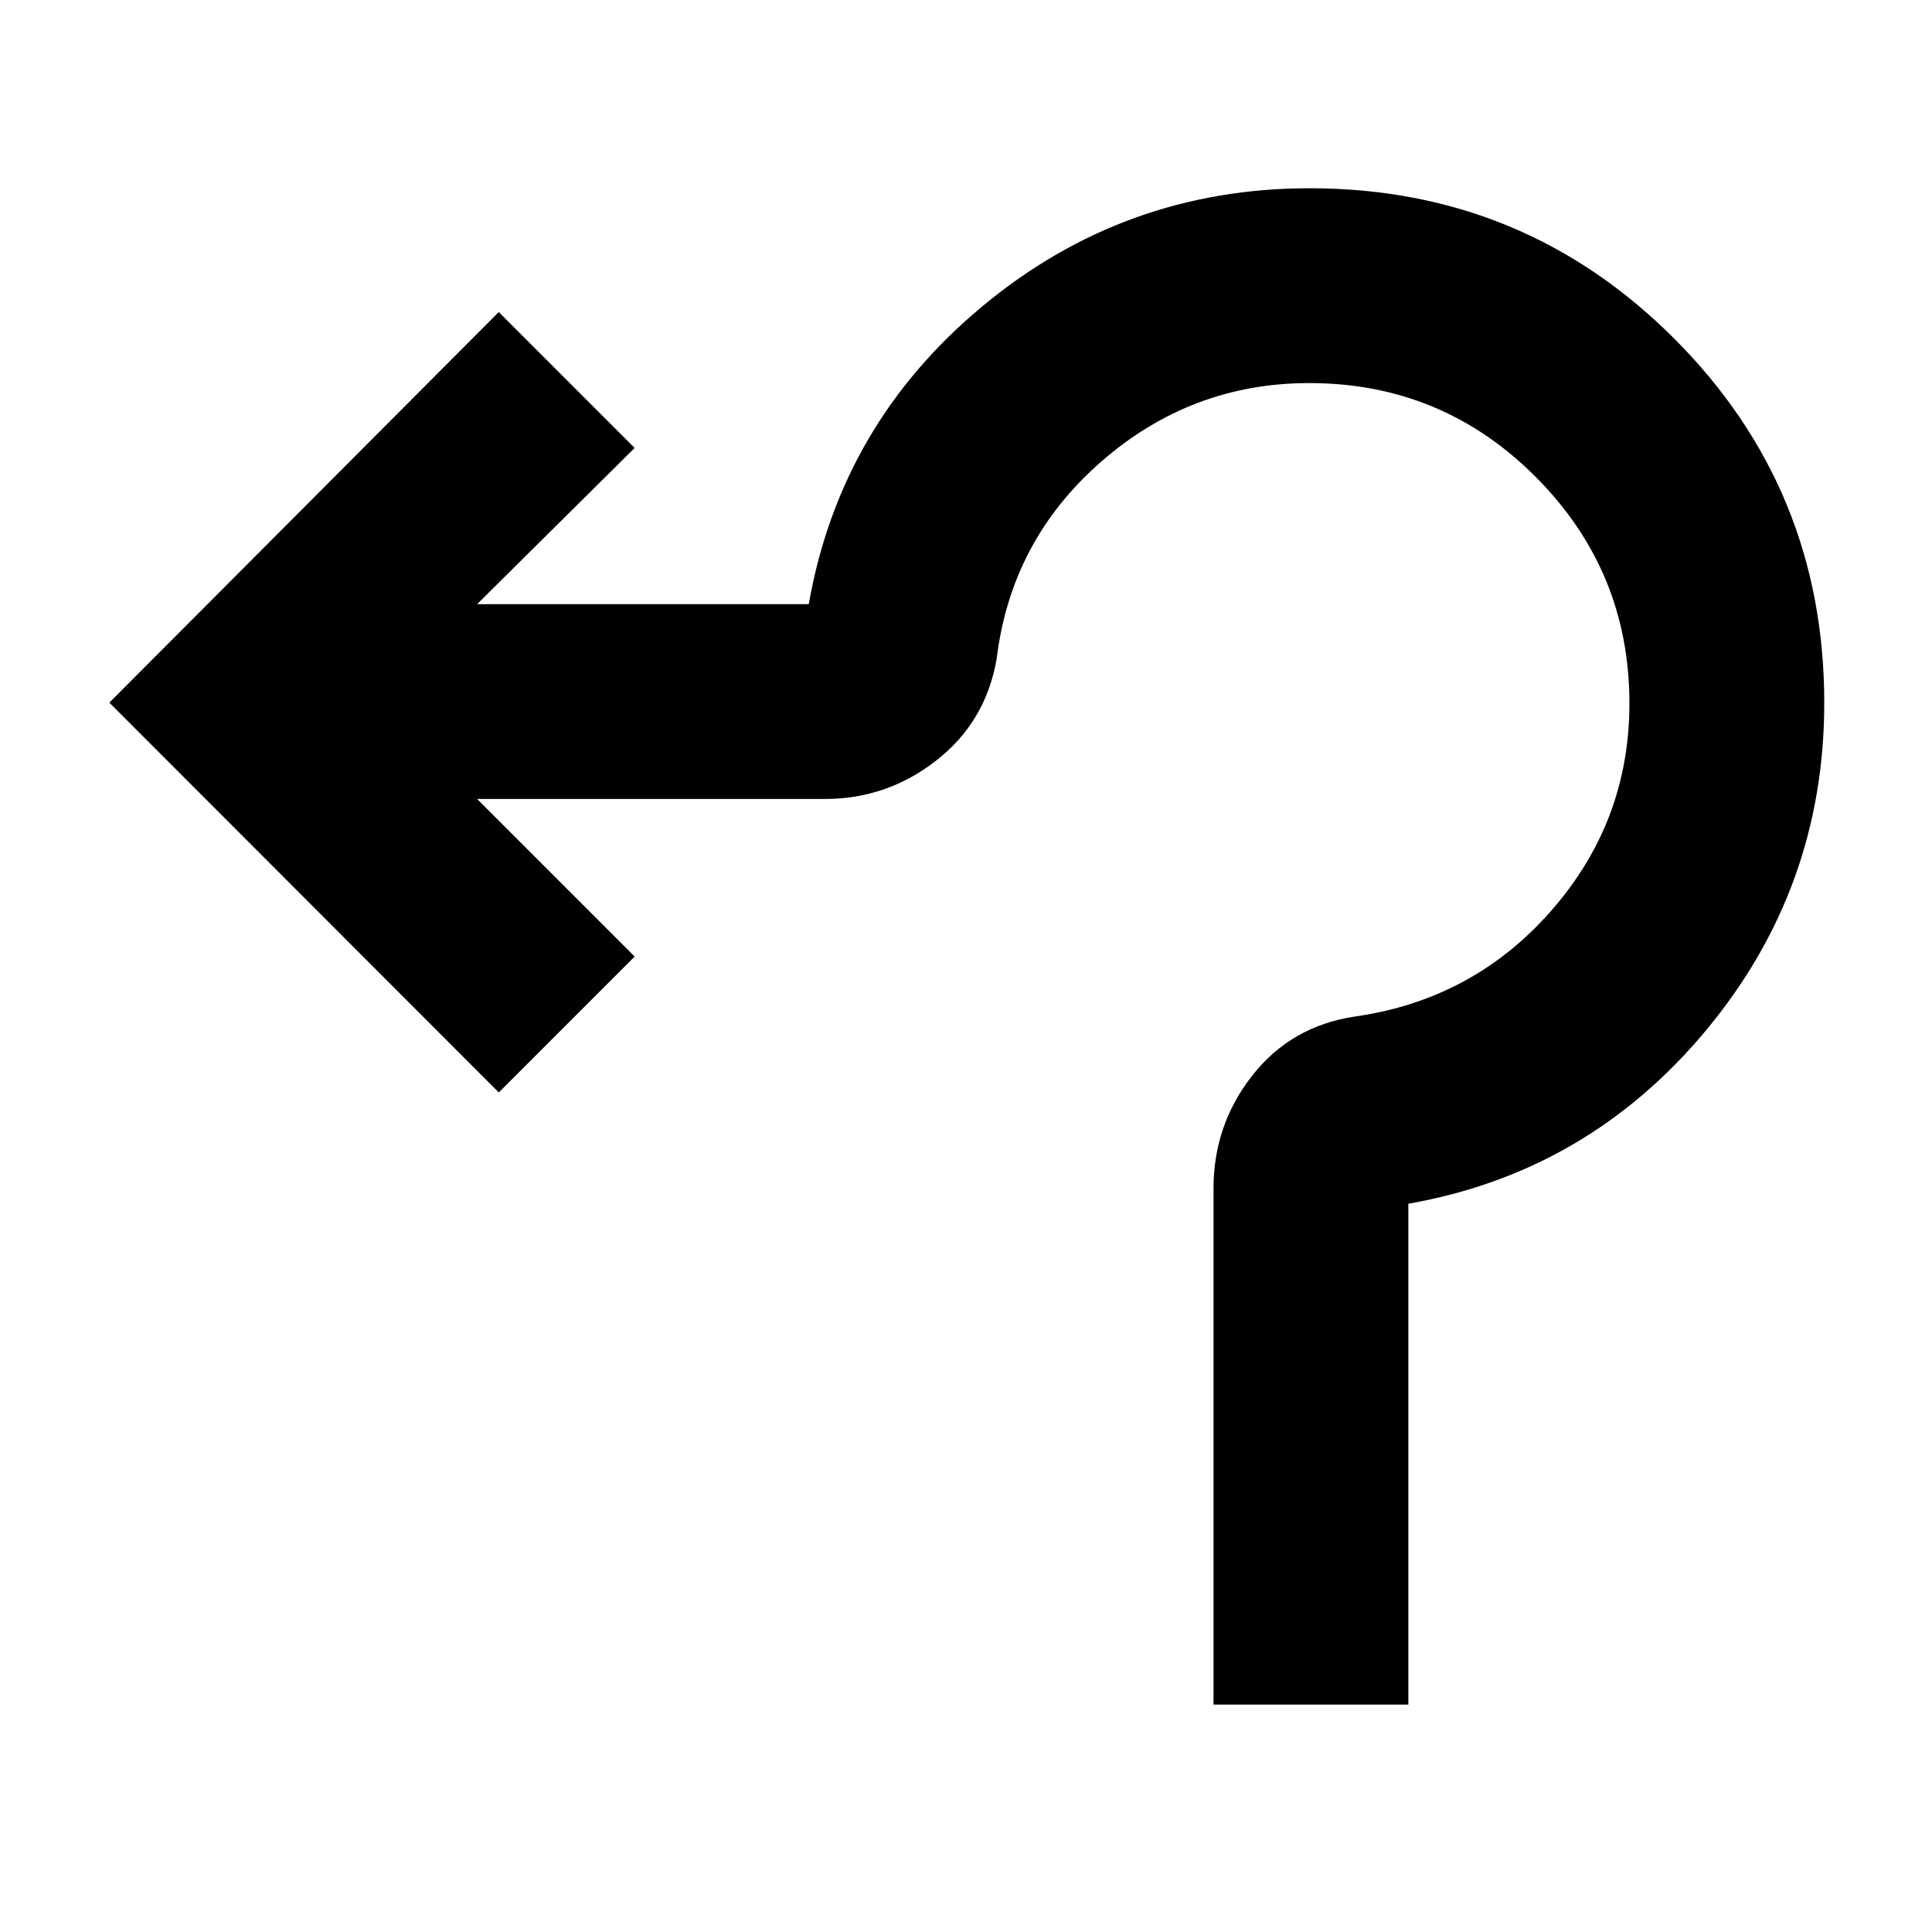 <svg xmlns="http://www.w3.org/2000/svg" height="40" viewBox="0 -960 960 960" width="40"><path d="M602.99-112.99v-256.5q0-31.54 19.28-56.1 19.28-24.57 51.02-29.31 58.83-8.37 97.59-52.66 38.77-44.28 38.77-102.93 0-65.8-46.51-112.48-46.51-46.68-112.6-46.68-58.68 0-103.42 39.1t-51.89 97.93q-5.38 31.23-29.89 50.43-24.52 19.2-55.51 19.2H237.07l78.29 78.3-67.52 67.52-193.51-193.7 193.51-194.07 67.52 67.52-78.29 77.62h164.8q15.69-89.33 86.26-148 70.57-58.66 162.64-58.66 106.42 0 181.06 74.63 74.63 74.64 74.63 181.06 0 92.07-58.66 162.64-58.67 70.57-148 86.26v248.88h-96.81Z"/></svg>